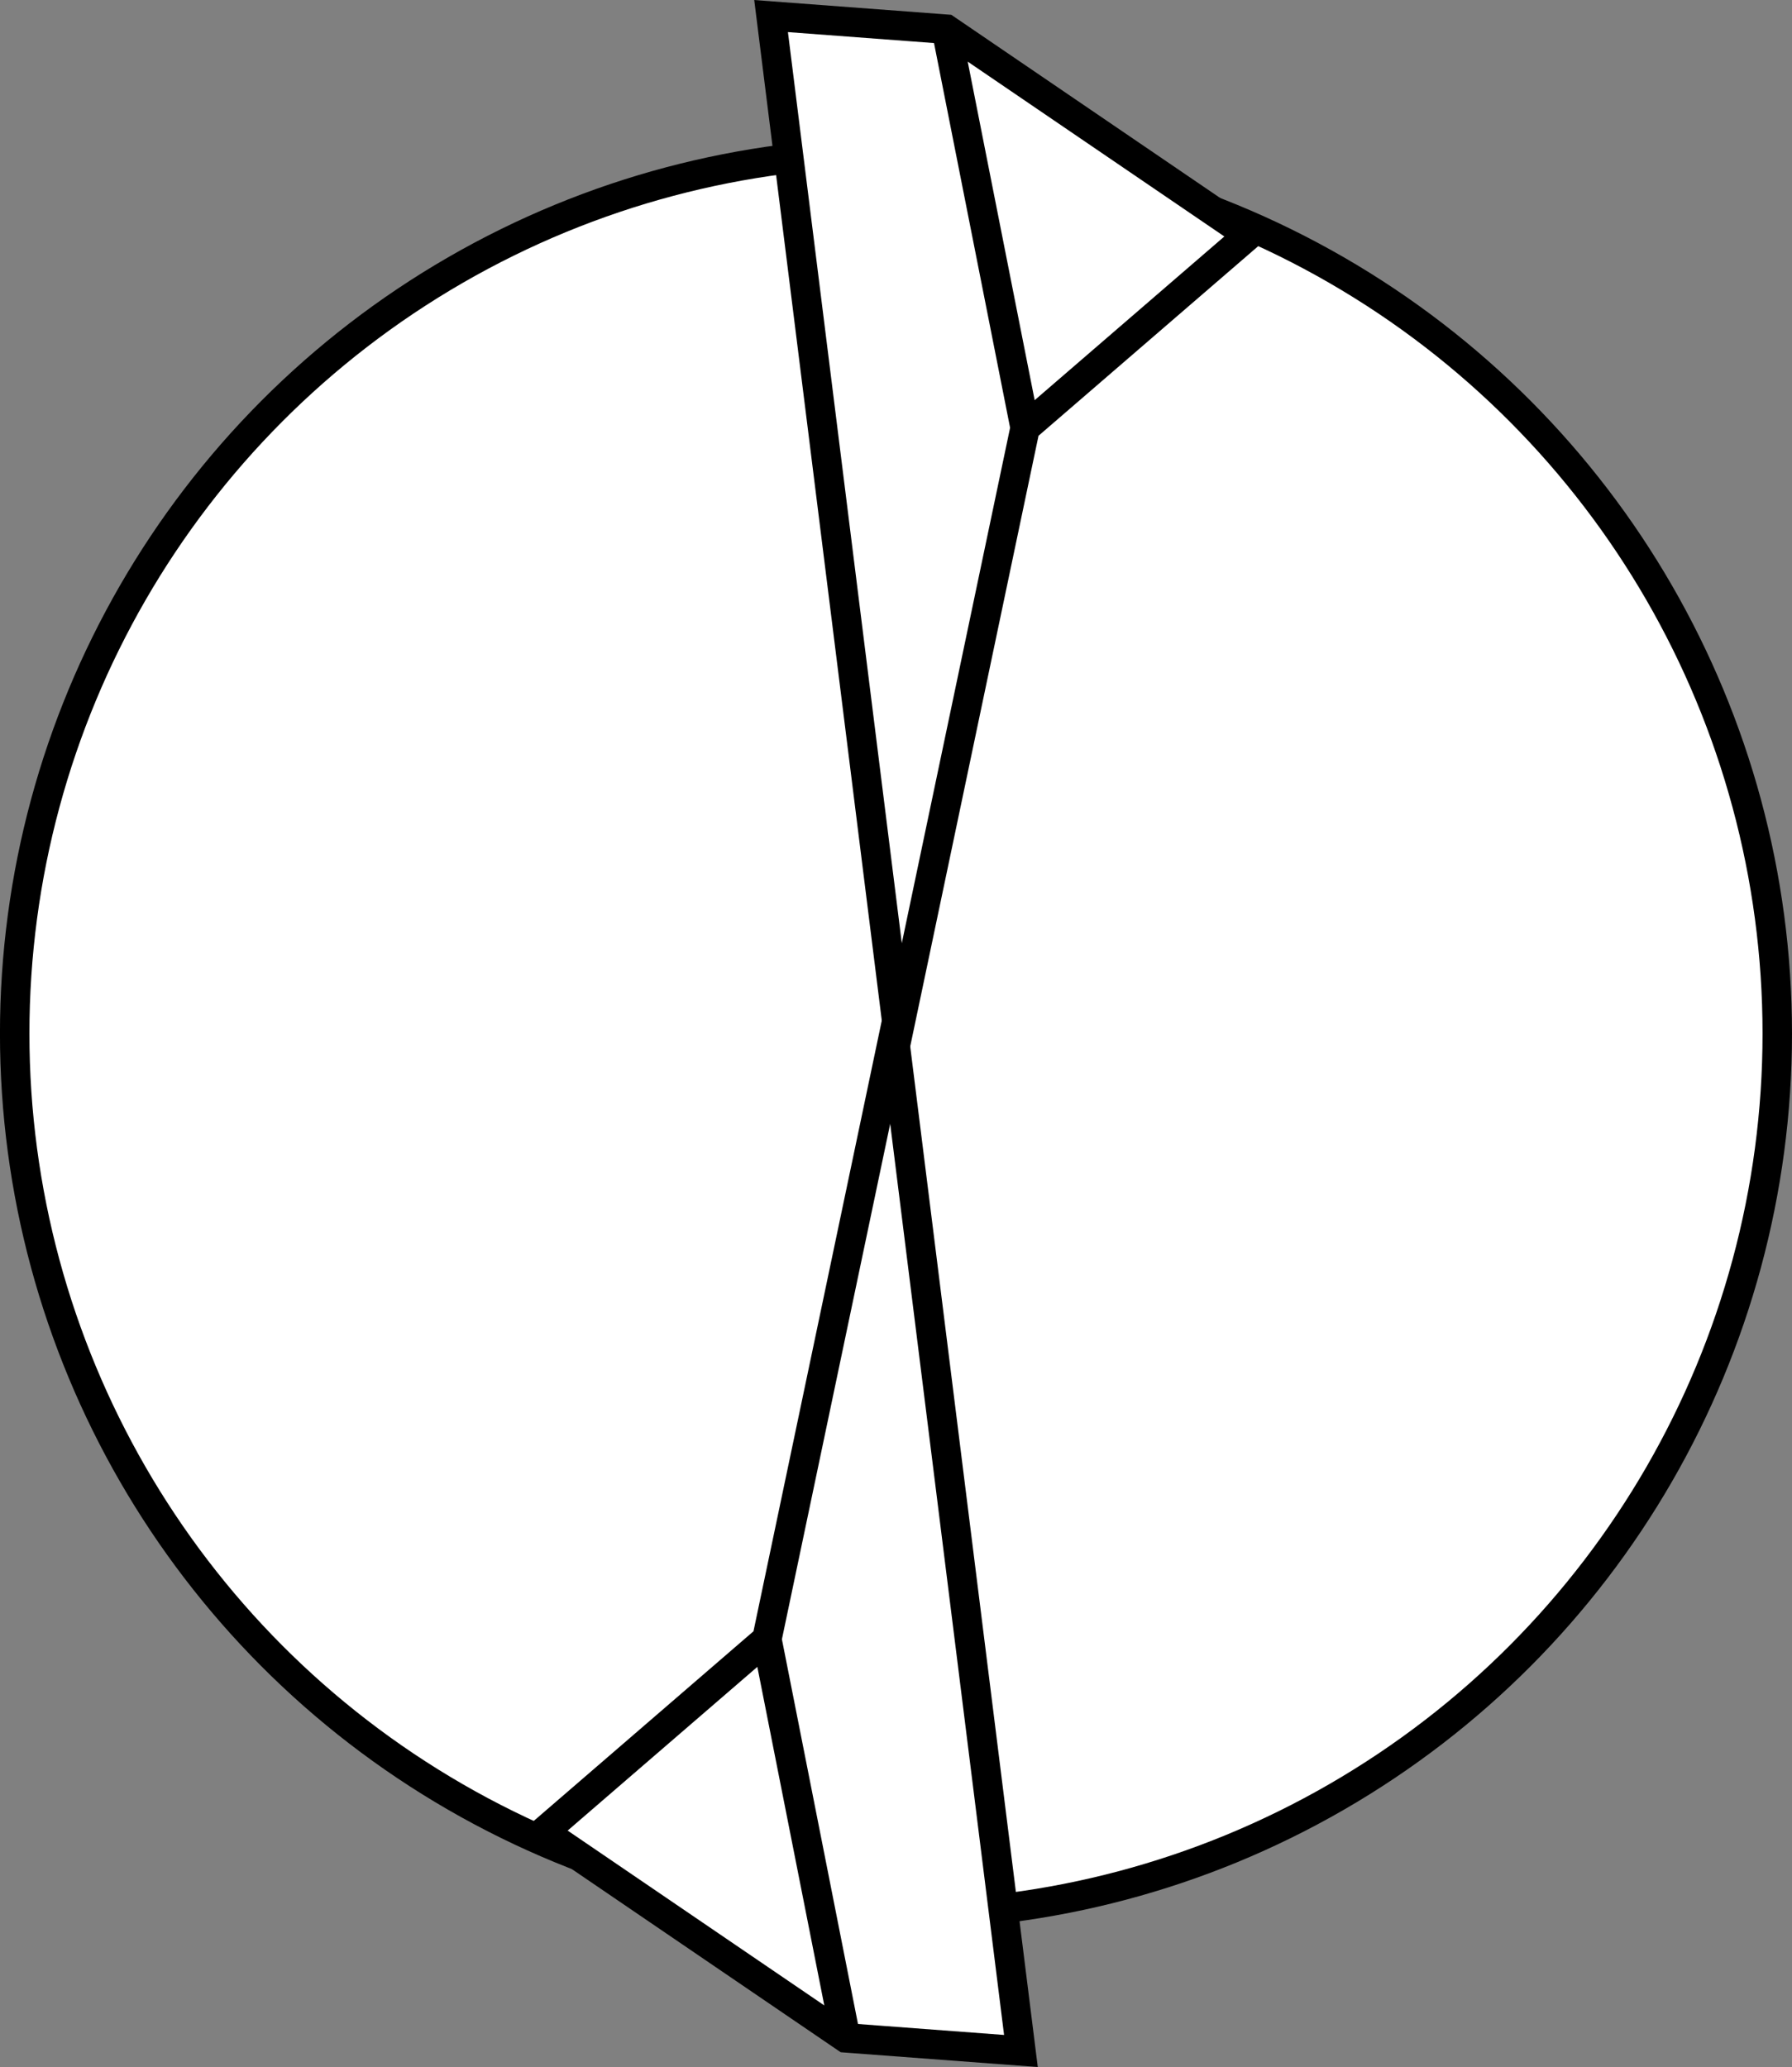 <svg xmlns="http://www.w3.org/2000/svg" xml:space="preserve" width="48.665" height="56.121"><rect width="100%" height="100%" fill="#808080" stroke="none"/><circle cx="24.332" cy="28.061" r="23.933" fill="#fff" stroke="#000" stroke-miterlimit="10" stroke-width=".8"/><g fill="#fff" stroke="#000" stroke-miterlimit="10" stroke-width=".8"><path d="M24.39 28.03 20.94.436l4.758.357 8.207 5.59-6.066 5.234zM25.698.792l2.141 10.824"/></g><g fill="#fff" stroke="#000" stroke-miterlimit="10" stroke-width=".8"><path d="m24.275 28.09 3.45 27.596-4.758-.357-8.207-5.59 6.066-5.234zM22.967 55.329l-2.141-10.824"/></g></svg>